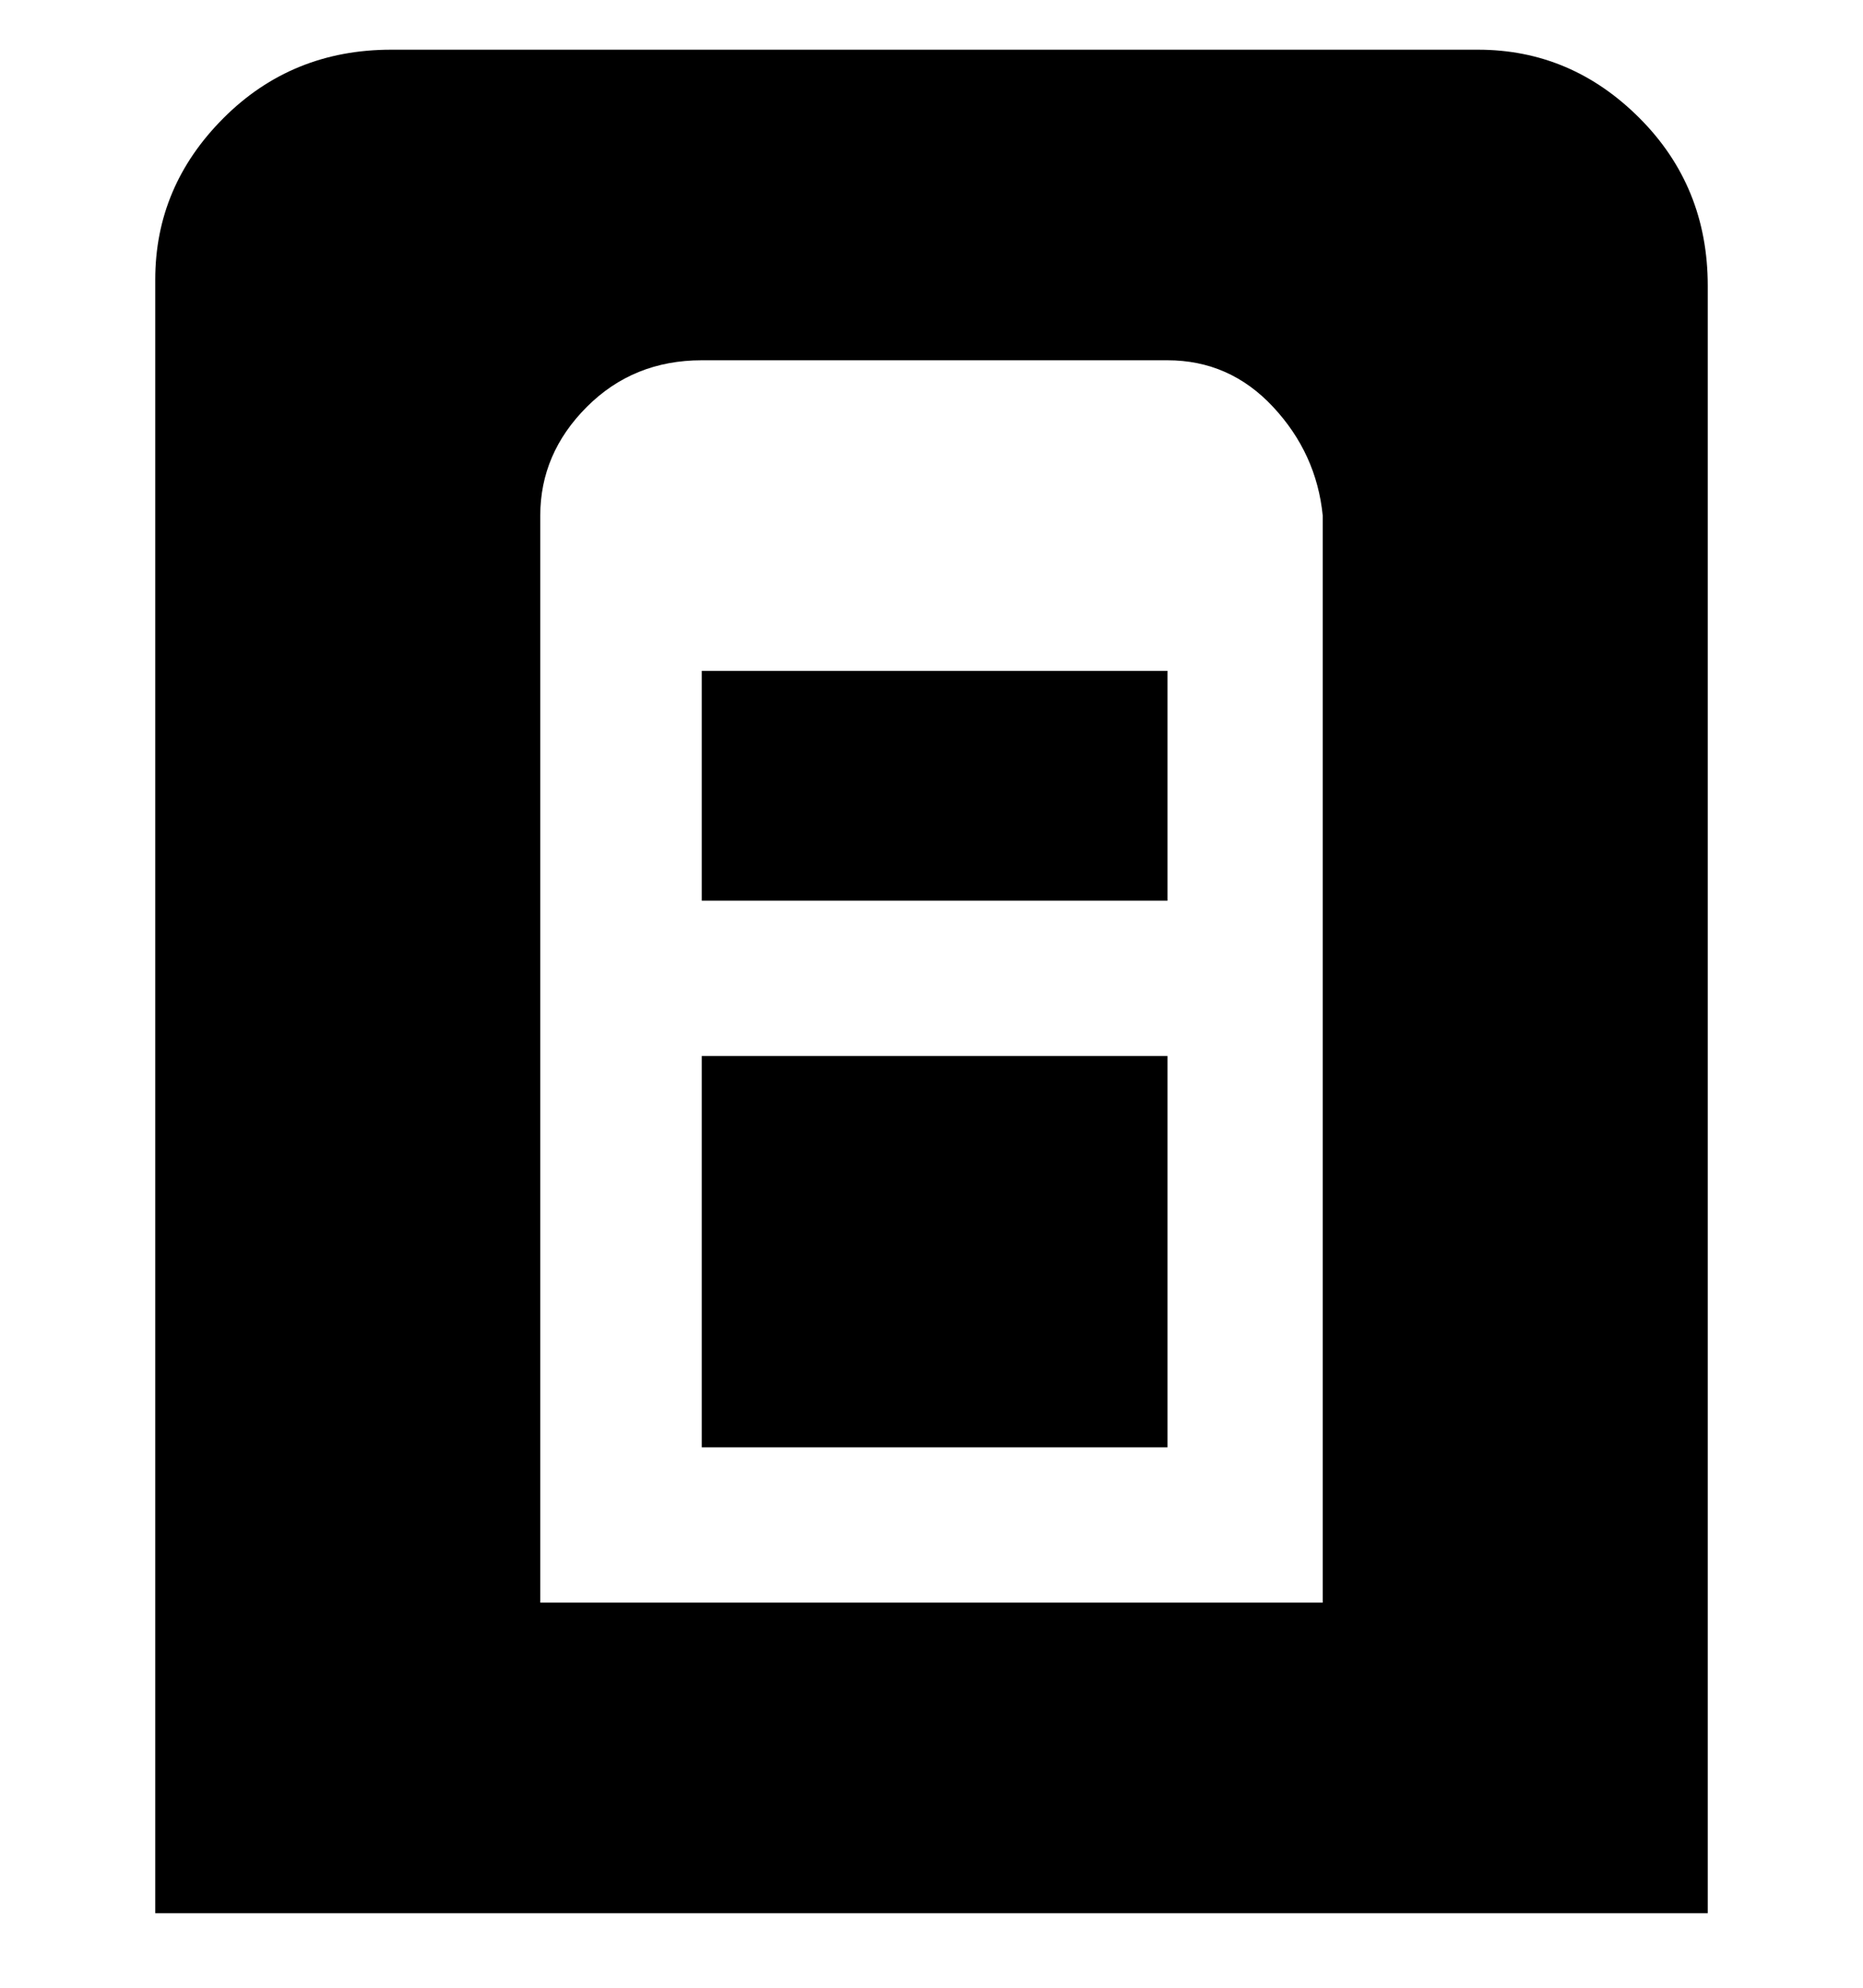 <svg viewBox="0 0 300 320" xmlns="http://www.w3.org/2000/svg"><path d="M188 170v63h-75v-63h75zm-75-25h75v-37h-75v37zM275 45v263H25V45q0-15 11-26T63 8h175q15 0 26 11t11 27v-1zm-62 38q-1-10-8-17.5T188 58h-75q-11 0-18.5 7.5T87 83v175h126V83z"/></svg>